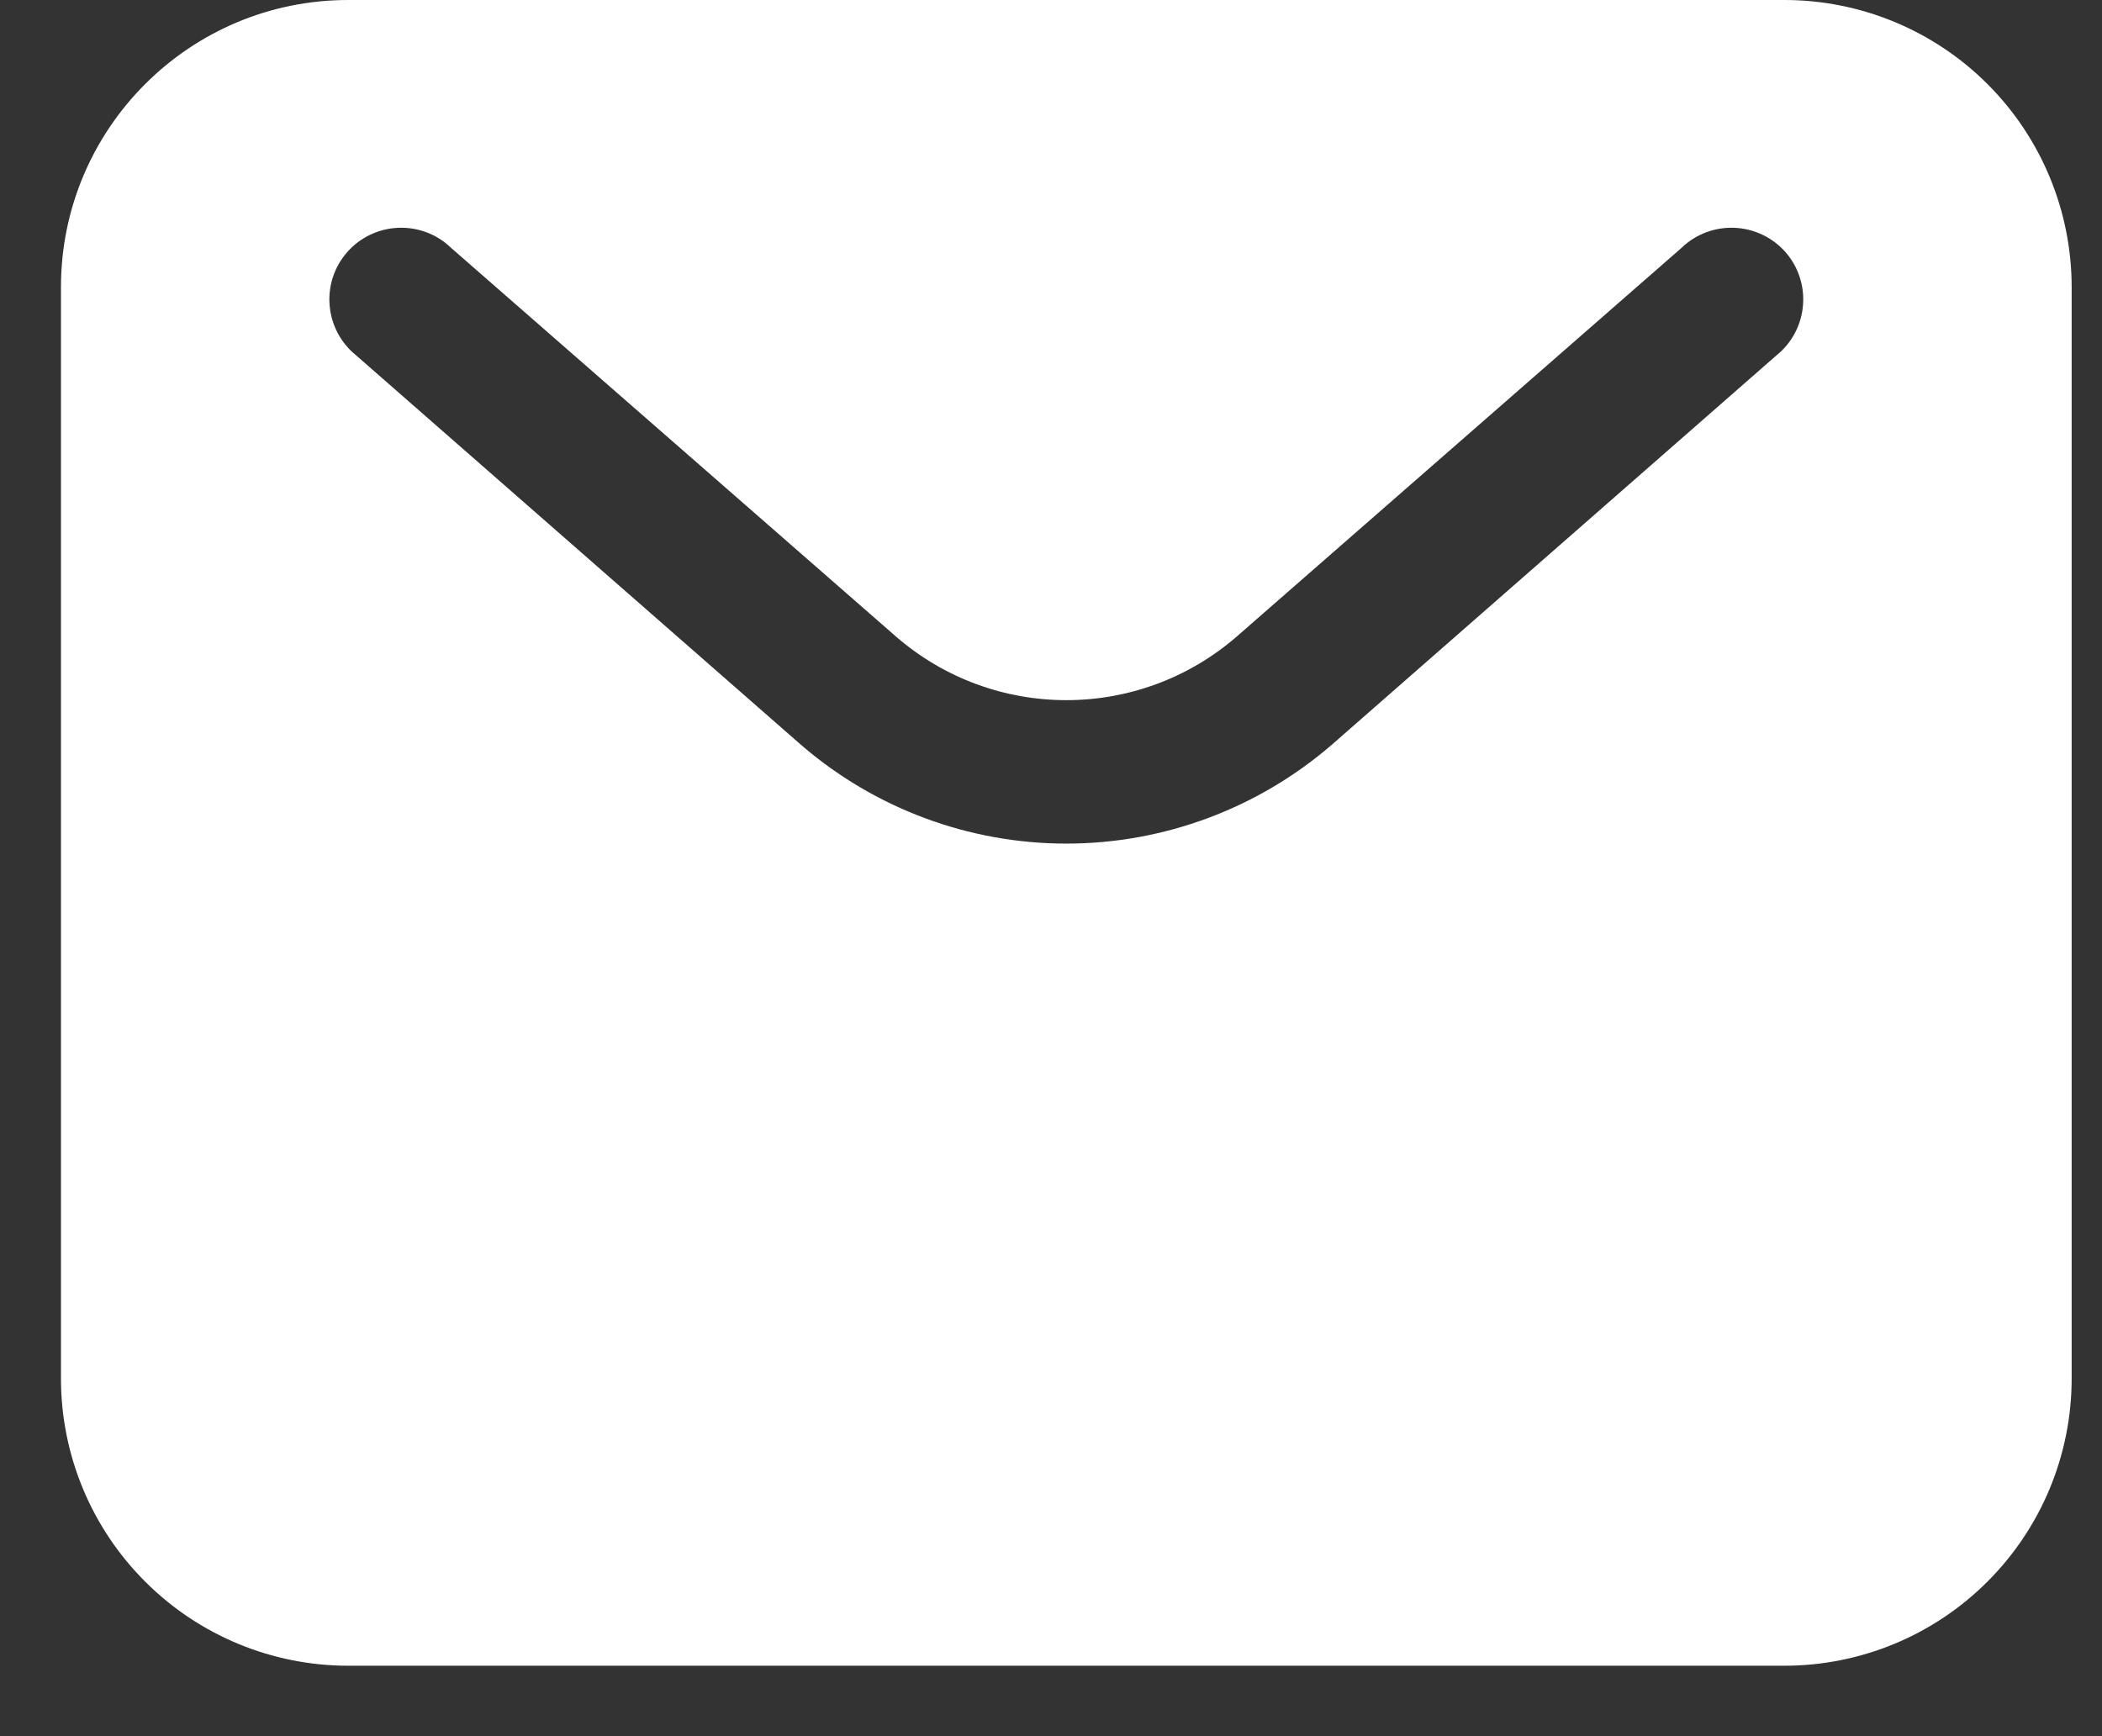 <svg width="23" height="19" viewBox="0 0 23 19" fill="none" xmlns="http://www.w3.org/2000/svg">
<rect x="0" y="0" width="23" height="19" fill="#333333" stroke="none"/>
<path fill-rule="evenodd" clip-rule="evenodd" d="M19.525 0H3.81C2.075 0 0.667 1.407 0.667 3.143V15.086C0.667 15.92 0.998 16.719 1.588 17.308C2.177 17.898 2.977 18.229 3.81 18.229H19.525C20.358 18.229 21.158 17.898 21.747 17.308C22.337 16.719 22.668 15.92 22.668 15.086V3.143C22.668 2.309 22.337 1.51 21.747 0.92C21.158 0.331 20.358 0 19.525 0ZM19.438 3.889L14.575 8.148C13.767 8.847 12.735 9.232 11.668 9.232C10.6 9.232 9.568 8.847 8.761 8.148L3.897 3.889C3.73 3.755 3.625 3.558 3.607 3.344C3.588 3.131 3.658 2.919 3.8 2.758C3.941 2.598 4.142 2.502 4.357 2.493C4.571 2.484 4.78 2.562 4.934 2.711L9.798 6.961C10.869 7.896 12.466 7.896 13.538 6.961L18.401 2.711C18.555 2.562 18.765 2.484 18.979 2.493C19.193 2.502 19.394 2.598 19.536 2.758C19.677 2.919 19.747 3.131 19.728 3.344C19.71 3.558 19.605 3.755 19.438 3.889Z" fill="white"/>
</svg>
